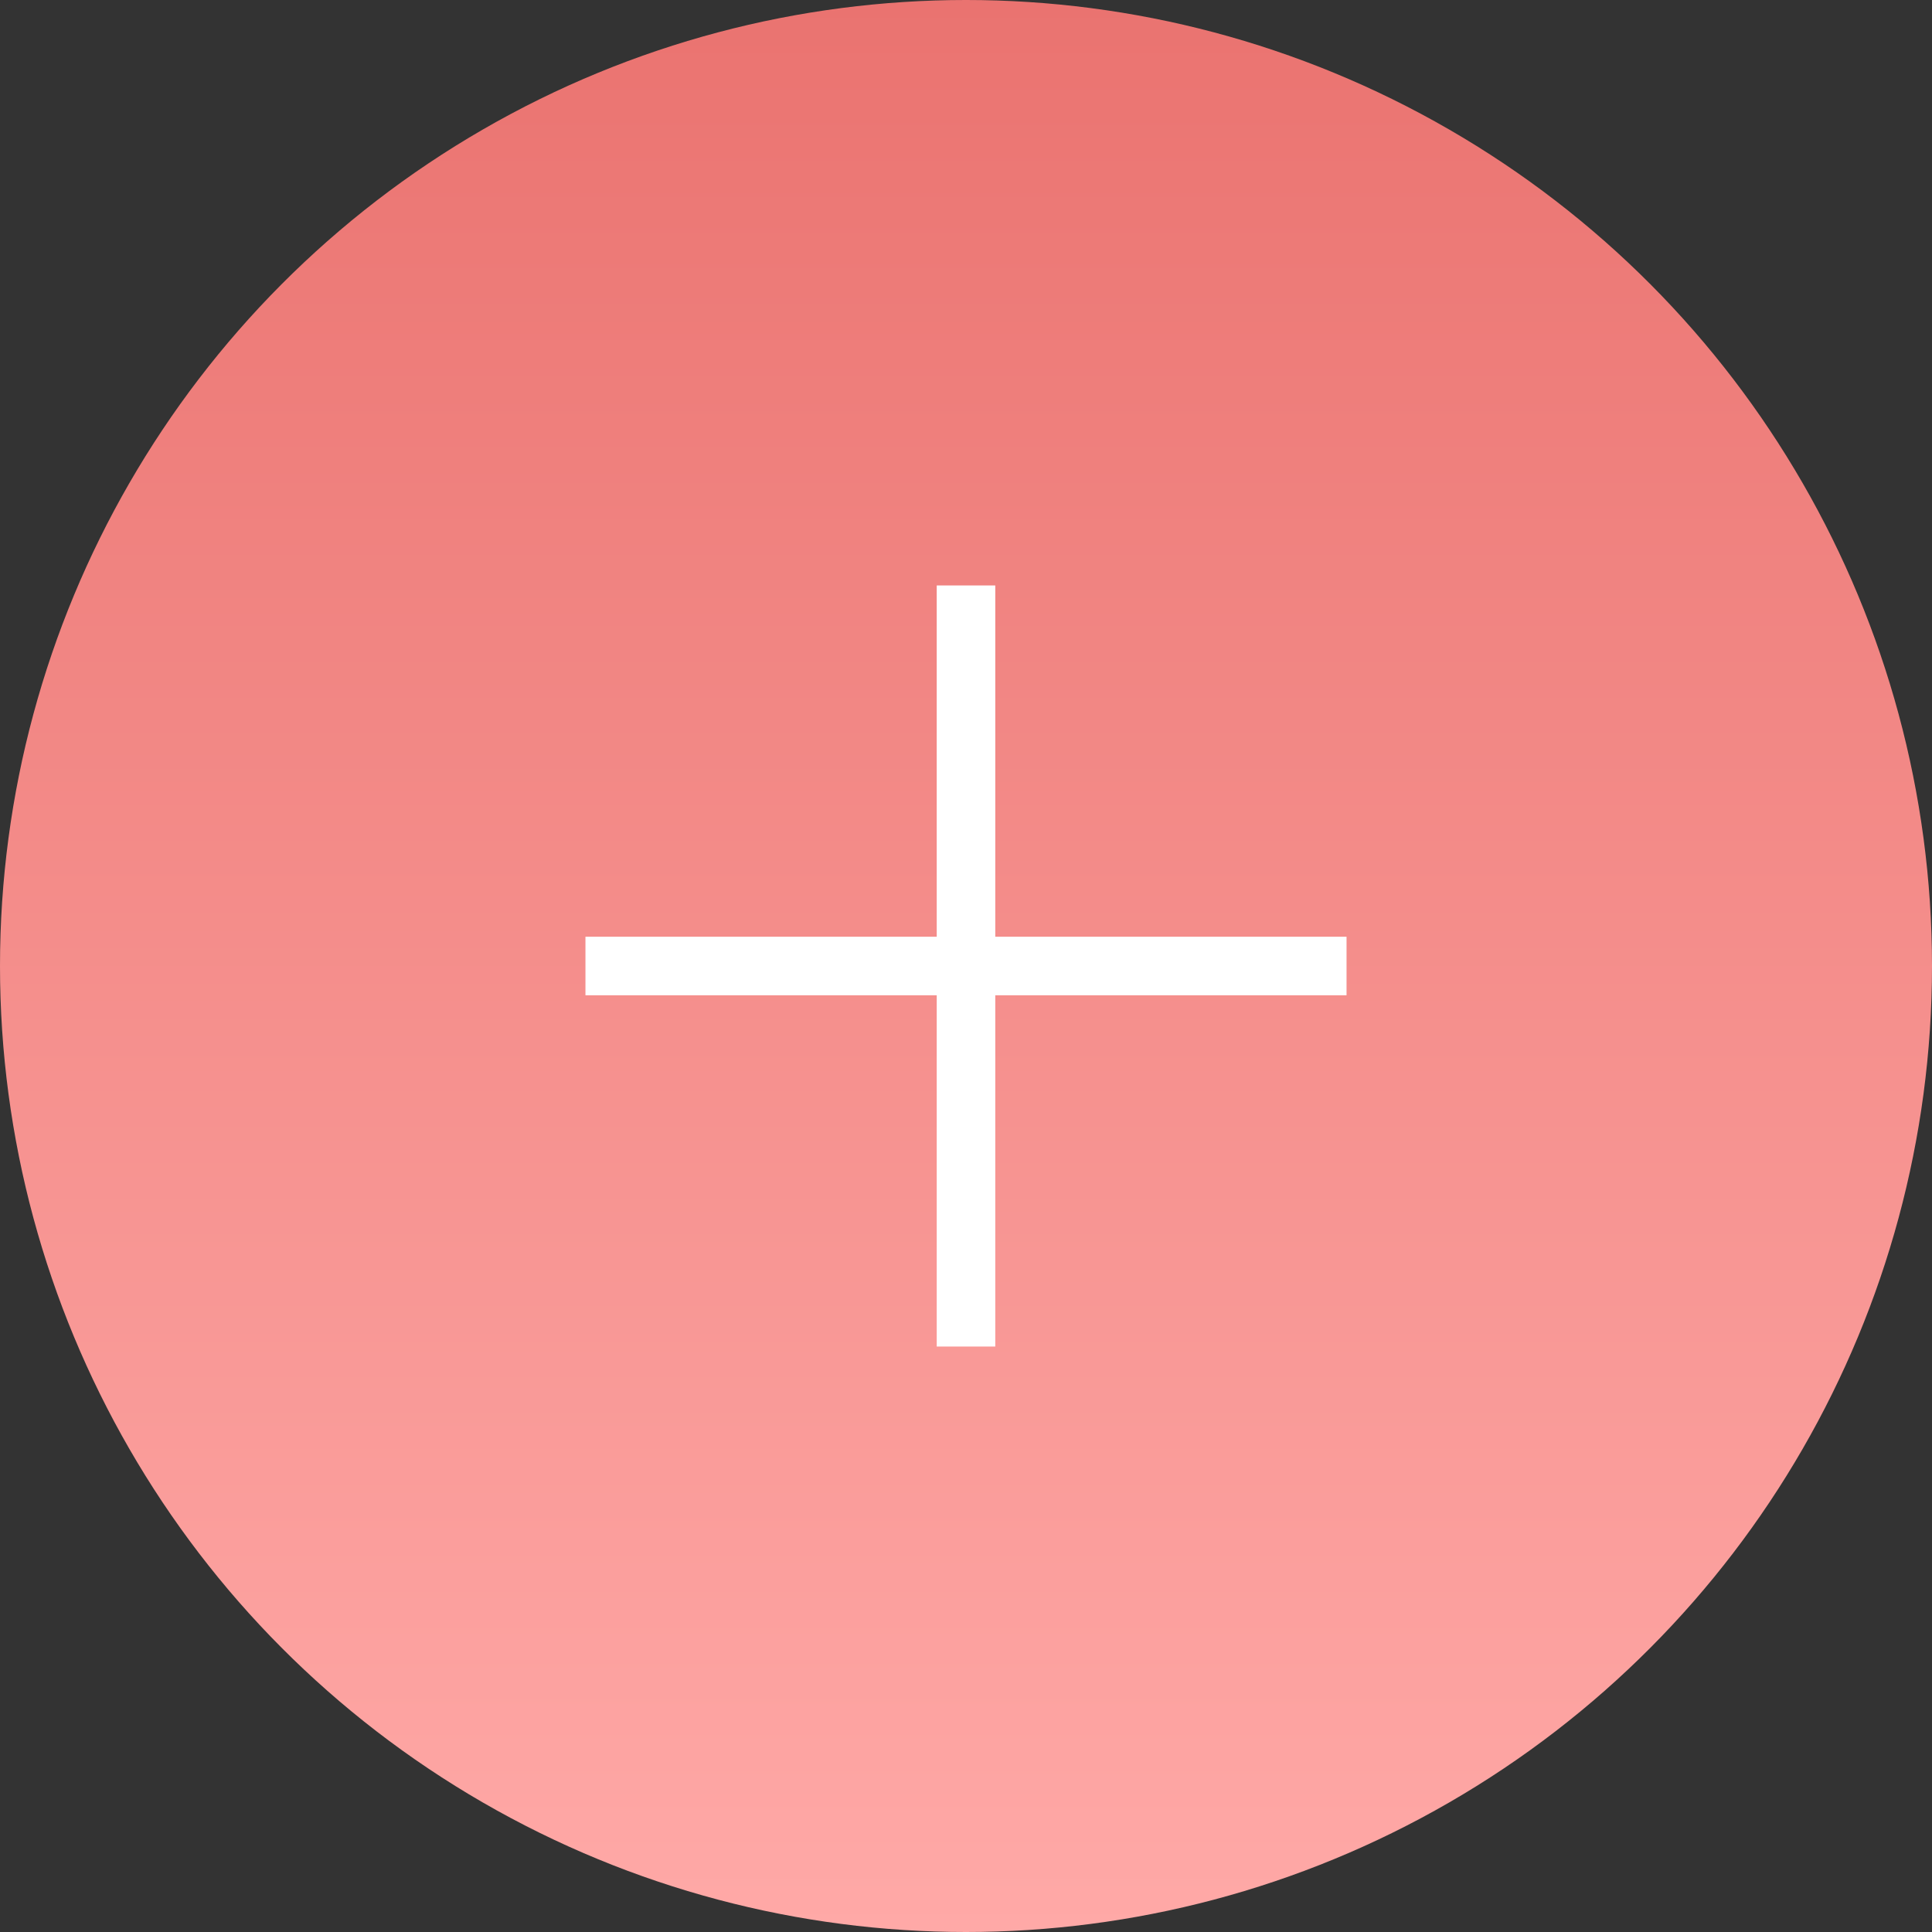 <svg width="33" height="33" viewBox="0 0 33 33" fill="none" xmlns="http://www.w3.org/2000/svg">
<rect x="0" y="0" width="33" height="33" fill="#333333" stroke="none"/>
<circle cx="16.5" cy="16.5" r="16.5" fill="url(#paint0_linear)"/>
<rect x="10" y="16" width="13" height="1" fill="white"/>
<rect x="17" y="10" width="13" height="1" transform="rotate(90 17 10)" fill="white"/>
<defs>
<linearGradient id="paint0_linear" x1="0" y1="0" x2="0" y2="33" gradientUnits="userSpaceOnUse">
<stop stop-color="#EA7370"/>
<stop offset="1" stop-color="#FFA9A7"/>
</linearGradient>
</defs>
</svg>
